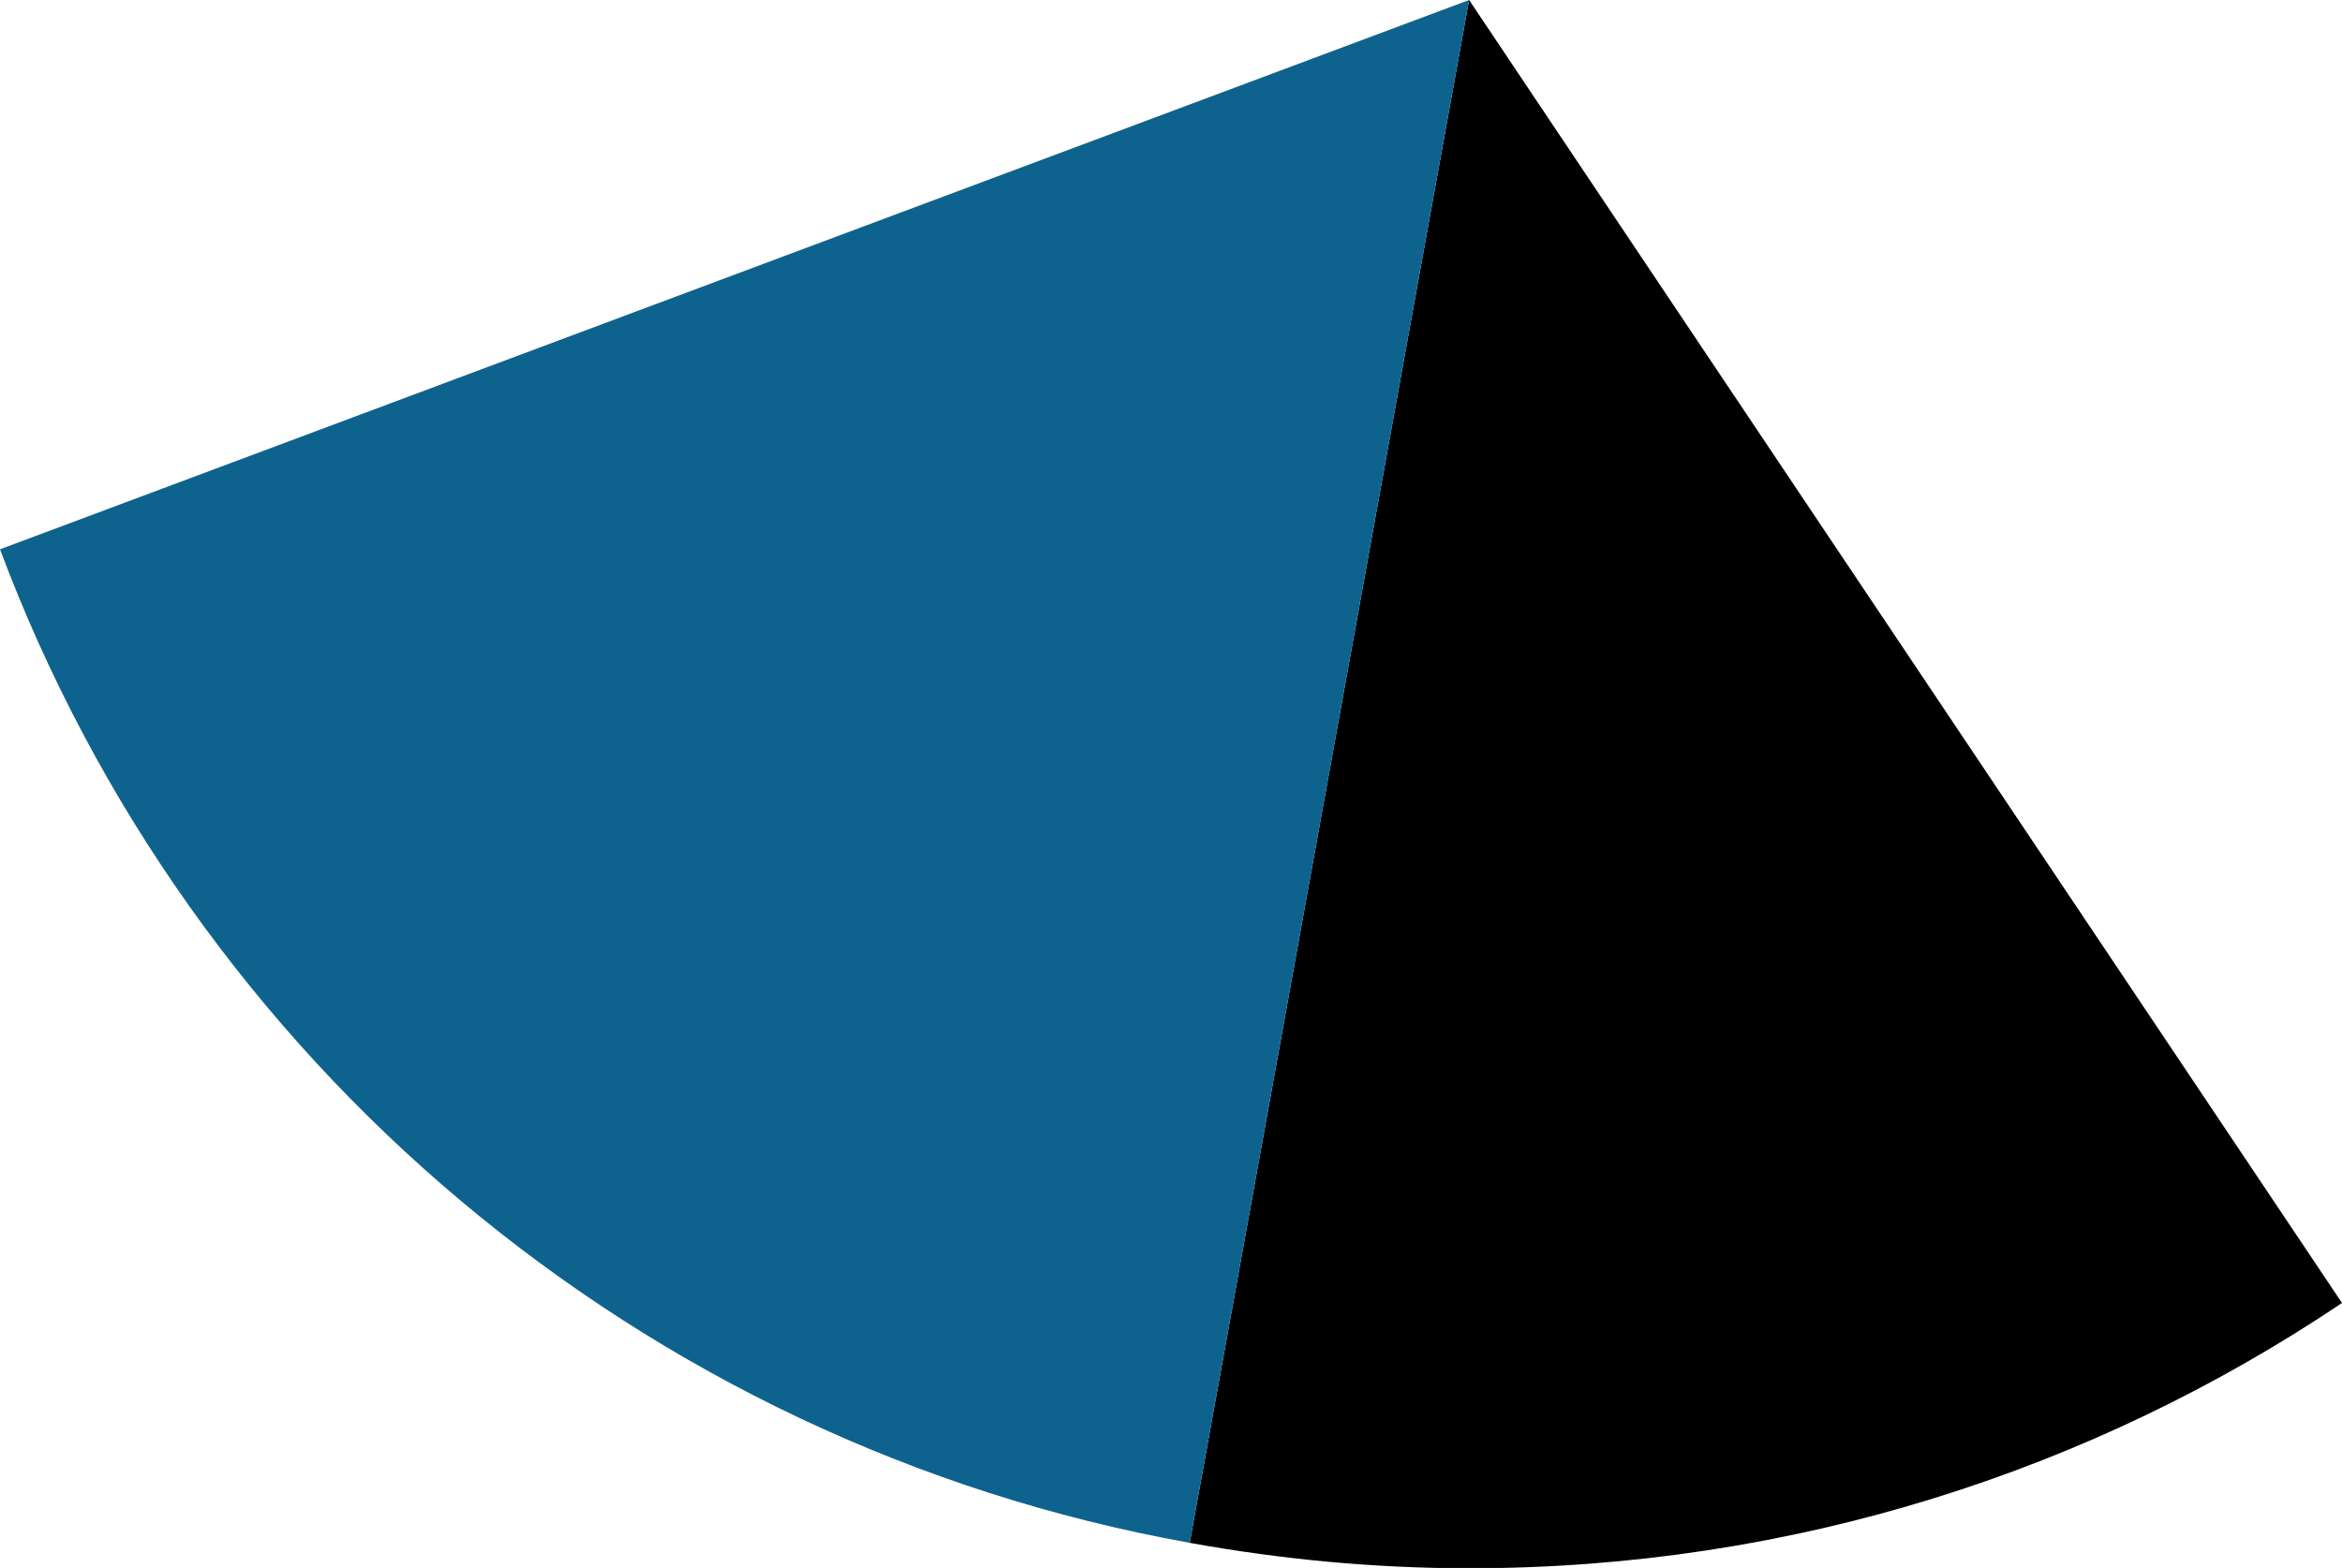 <svg xmlns="http://www.w3.org/2000/svg" class="inline" viewBox="0 0 70 46.87" preserveAspectRatio="xMidYMid meet" role="img">
  <title>Book 3, Prop 21 -- Blue and black angles</title>
  <path class="fill-black" d="M35.56,46.12c2.71,0.49,5.5,0.76,8.35,0.76c9.66,0,18.63-2.92,26.09-7.93L43.91,0L35.56,46.12z" style="fill:#000000;fill-opacity:1;stroke-opacity:0;"/>
  <path class="fill-blue" d="M0,16.42c5.71,15.27,19.15,26.75,35.56,29.7L43.91,0L0,16.42z" style="fill:#0e638e;fill-opacity:1;stroke-opacity:0;"/>
</svg>
